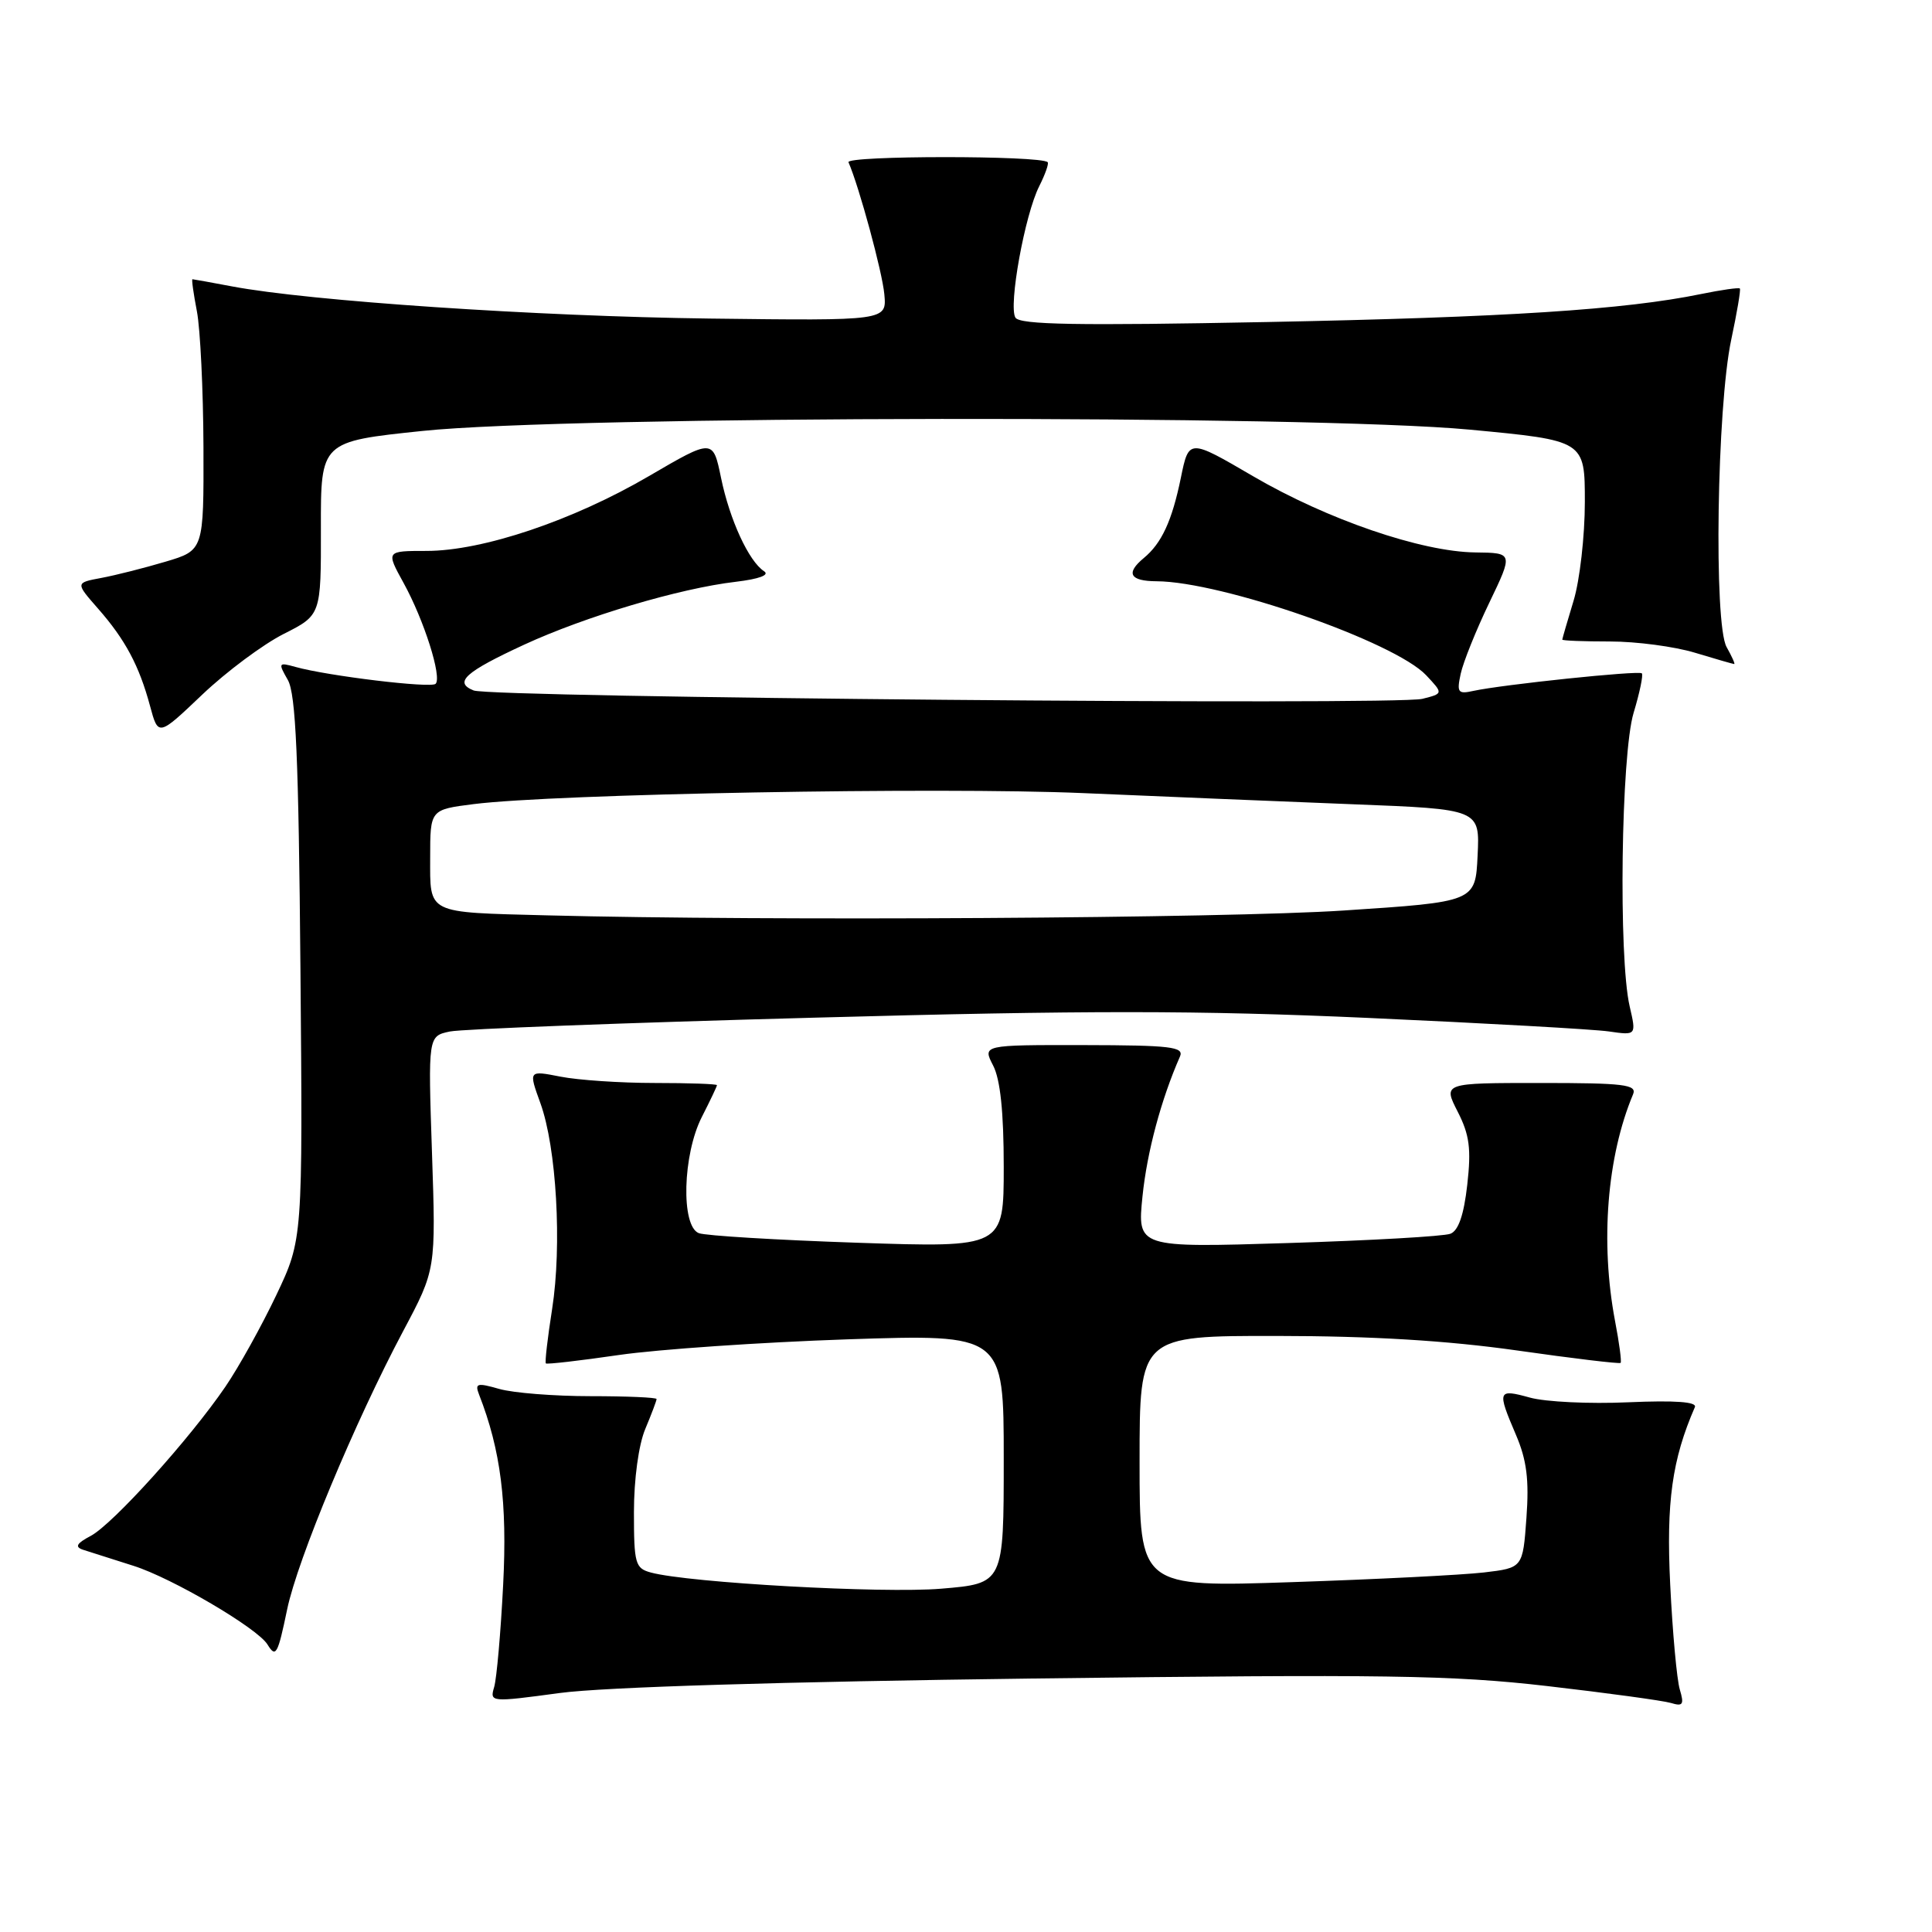 <?xml version="1.0" encoding="UTF-8" standalone="no"?>
<!DOCTYPE svg PUBLIC "-//W3C//DTD SVG 1.1//EN" "http://www.w3.org/Graphics/SVG/1.1/DTD/svg11.dtd" >
<svg xmlns="http://www.w3.org/2000/svg" xmlns:xlink="http://www.w3.org/1999/xlink" version="1.1" viewBox="0 0 256 256">
 <g >
 <path fill="currentColor"
d=" M 137.00 222.41 C 183.47 221.83 192.40 221.96 205.00 223.41 C 212.97 224.33 220.35 225.34 221.40 225.65 C 223.00 226.14 223.18 225.87 222.58 223.86 C 222.19 222.56 221.62 216.30 221.31 209.95 C 220.77 199.04 221.56 193.38 224.58 186.45 C 224.88 185.75 221.98 185.54 215.74 185.81 C 210.63 186.04 204.78 185.76 202.73 185.19 C 198.44 184.01 198.35 184.23 200.87 190.12 C 202.30 193.46 202.63 196.07 202.26 201.13 C 201.78 207.75 201.78 207.75 196.62 208.36 C 193.78 208.69 182.35 209.27 171.23 209.64 C 151.00 210.32 151.00 210.32 151.00 193.66 C 151.00 177.00 151.00 177.00 169.25 177.02 C 181.76 177.03 191.74 177.63 200.99 178.94 C 208.41 180.00 214.60 180.74 214.74 180.59 C 214.89 180.44 214.56 177.94 214.00 175.03 C 212.03 164.60 212.93 153.25 216.39 145.00 C 216.93 143.71 215.20 143.50 204.12 143.50 C 191.21 143.50 191.21 143.50 193.15 147.30 C 194.72 150.37 194.96 152.22 194.42 156.99 C 193.97 160.98 193.25 163.08 192.18 163.48 C 191.31 163.82 181.62 164.37 170.65 164.71 C 150.69 165.33 150.69 165.33 151.39 158.49 C 151.99 152.64 153.85 145.69 156.35 140.00 C 156.92 138.71 155.14 138.50 143.60 138.48 C 130.19 138.46 130.19 138.46 131.59 141.18 C 132.55 143.02 133.00 147.37 133.00 154.61 C 133.00 165.32 133.00 165.32 113.60 164.67 C 102.94 164.31 93.49 163.74 92.60 163.40 C 90.21 162.48 90.45 153.00 93.00 148.00 C 94.10 145.84 95.00 143.95 95.00 143.79 C 95.00 143.63 91.29 143.50 86.75 143.50 C 82.21 143.50 76.59 143.12 74.26 142.66 C 70.03 141.83 70.03 141.83 71.60 146.16 C 73.74 152.05 74.48 165.01 73.16 173.45 C 72.56 177.27 72.18 180.52 72.33 180.66 C 72.47 180.80 76.84 180.30 82.04 179.54 C 87.24 178.79 100.84 177.86 112.25 177.47 C 133.00 176.78 133.00 176.78 133.00 193.30 C 133.00 209.82 133.00 209.82 124.71 210.51 C 116.97 211.16 91.29 209.73 86.25 208.37 C 84.17 207.81 84.00 207.20 84.00 200.35 C 84.00 196.02 84.62 191.44 85.50 189.35 C 86.33 187.37 87.00 185.59 87.00 185.38 C 87.00 185.17 83.06 185.00 78.24 185.00 C 73.43 185.00 67.99 184.57 66.15 184.04 C 63.21 183.20 62.90 183.29 63.48 184.79 C 66.35 192.14 67.23 199.10 66.67 210.00 C 66.35 216.32 65.81 222.42 65.48 223.54 C 64.88 225.56 65.00 225.57 74.19 224.33 C 79.99 223.55 103.67 222.83 137.00 222.41 Z  M 38.05 213.25 C 39.41 206.68 47.05 188.36 53.43 176.36 C 57.76 168.22 57.76 168.22 57.24 152.75 C 56.72 137.29 56.72 137.29 59.61 136.68 C 61.20 136.35 82.88 135.52 107.78 134.85 C 144.05 133.86 158.69 133.87 181.28 134.88 C 196.80 135.58 211.15 136.38 213.17 136.67 C 216.83 137.20 216.83 137.20 215.94 133.35 C 214.44 126.88 214.80 99.98 216.46 94.46 C 217.27 91.78 217.76 89.42 217.55 89.22 C 217.15 88.82 199.07 90.71 195.22 91.55 C 193.19 92.00 193.01 91.76 193.55 89.28 C 193.88 87.75 195.58 83.52 197.33 79.88 C 200.51 73.26 200.51 73.26 195.50 73.20 C 188.35 73.12 175.86 68.84 166.02 63.09 C 157.53 58.13 157.53 58.13 156.47 63.31 C 155.30 69.01 153.93 71.99 151.55 73.95 C 149.13 75.96 149.71 77.00 153.25 77.02 C 161.90 77.06 184.82 85.05 188.98 89.48 C 191.25 91.90 191.25 91.90 188.47 92.60 C 184.93 93.48 65.10 92.43 62.76 91.49 C 60.09 90.42 61.61 89.05 69.46 85.42 C 77.57 81.68 90.05 77.96 97.50 77.09 C 100.60 76.72 102.02 76.19 101.24 75.69 C 99.22 74.37 96.69 68.89 95.54 63.31 C 94.47 58.13 94.47 58.13 85.98 63.09 C 75.90 68.98 63.95 73.00 56.52 73.00 C 51.14 73.00 51.14 73.00 53.48 77.25 C 56.19 82.17 58.59 89.74 57.72 90.61 C 57.11 91.22 43.44 89.57 39.14 88.37 C 36.89 87.74 36.84 87.83 38.14 90.10 C 39.20 91.97 39.57 100.37 39.81 128.36 C 40.12 164.22 40.12 164.22 36.61 171.61 C 34.68 175.67 31.65 181.13 29.87 183.74 C 25.15 190.66 14.96 201.95 12.03 203.51 C 10.14 204.51 9.88 204.97 11.00 205.35 C 11.82 205.62 14.83 206.58 17.69 207.48 C 22.78 209.09 34.10 215.73 35.44 217.90 C 36.55 219.71 36.80 219.26 38.05 213.25 Z  M 37.59 84.00 C 42.54 81.50 42.54 81.50 42.52 70.00 C 42.50 58.51 42.50 58.51 56.00 57.10 C 75.42 55.07 173.67 54.95 194.75 56.93 C 210.00 58.37 210.00 58.37 210.00 66.52 C 210.00 71.01 209.33 76.89 208.51 79.59 C 207.69 82.29 207.02 84.61 207.01 84.75 C 207.00 84.89 209.85 85.00 213.34 85.00 C 216.83 85.00 221.89 85.67 224.59 86.49 C 227.29 87.31 229.63 87.98 229.79 87.99 C 229.94 88.00 229.49 86.99 228.79 85.75 C 227.06 82.74 227.50 53.87 229.40 45.00 C 230.16 41.42 230.68 38.38 230.54 38.23 C 230.40 38.08 228.09 38.41 225.40 38.96 C 215.28 41.04 199.53 42.05 167.90 42.67 C 142.74 43.16 135.14 43.03 134.55 42.09 C 133.60 40.55 135.79 28.44 137.71 24.66 C 138.50 23.09 139.00 21.67 138.82 21.49 C 137.92 20.59 112.04 20.60 112.43 21.50 C 113.85 24.77 116.91 36.03 117.18 39.00 C 117.50 42.50 117.50 42.50 94.00 42.21 C 71.19 41.92 40.98 39.89 30.75 37.95 C 27.99 37.43 25.62 37.00 25.50 37.00 C 25.37 37.00 25.64 38.91 26.09 41.25 C 26.54 43.59 26.93 51.67 26.96 59.21 C 27.00 72.92 27.00 72.92 21.92 74.43 C 19.13 75.26 15.30 76.23 13.42 76.58 C 9.99 77.22 9.99 77.22 12.98 80.63 C 16.60 84.75 18.44 88.20 19.88 93.54 C 20.97 97.59 20.97 97.59 26.80 92.04 C 30.01 88.99 34.86 85.38 37.59 84.00 Z  M 72.50 121.29 C 56.38 120.87 57.00 121.18 57.00 113.62 C 57.00 107.28 57.00 107.28 62.75 106.55 C 73.52 105.19 124.44 104.27 143.50 105.09 C 153.95 105.54 170.06 106.21 179.29 106.57 C 196.09 107.22 196.09 107.22 195.79 113.36 C 195.50 119.50 195.50 119.50 178.00 120.65 C 162.39 121.68 101.76 122.05 72.50 121.29 Z "/>
</g>
</svg>